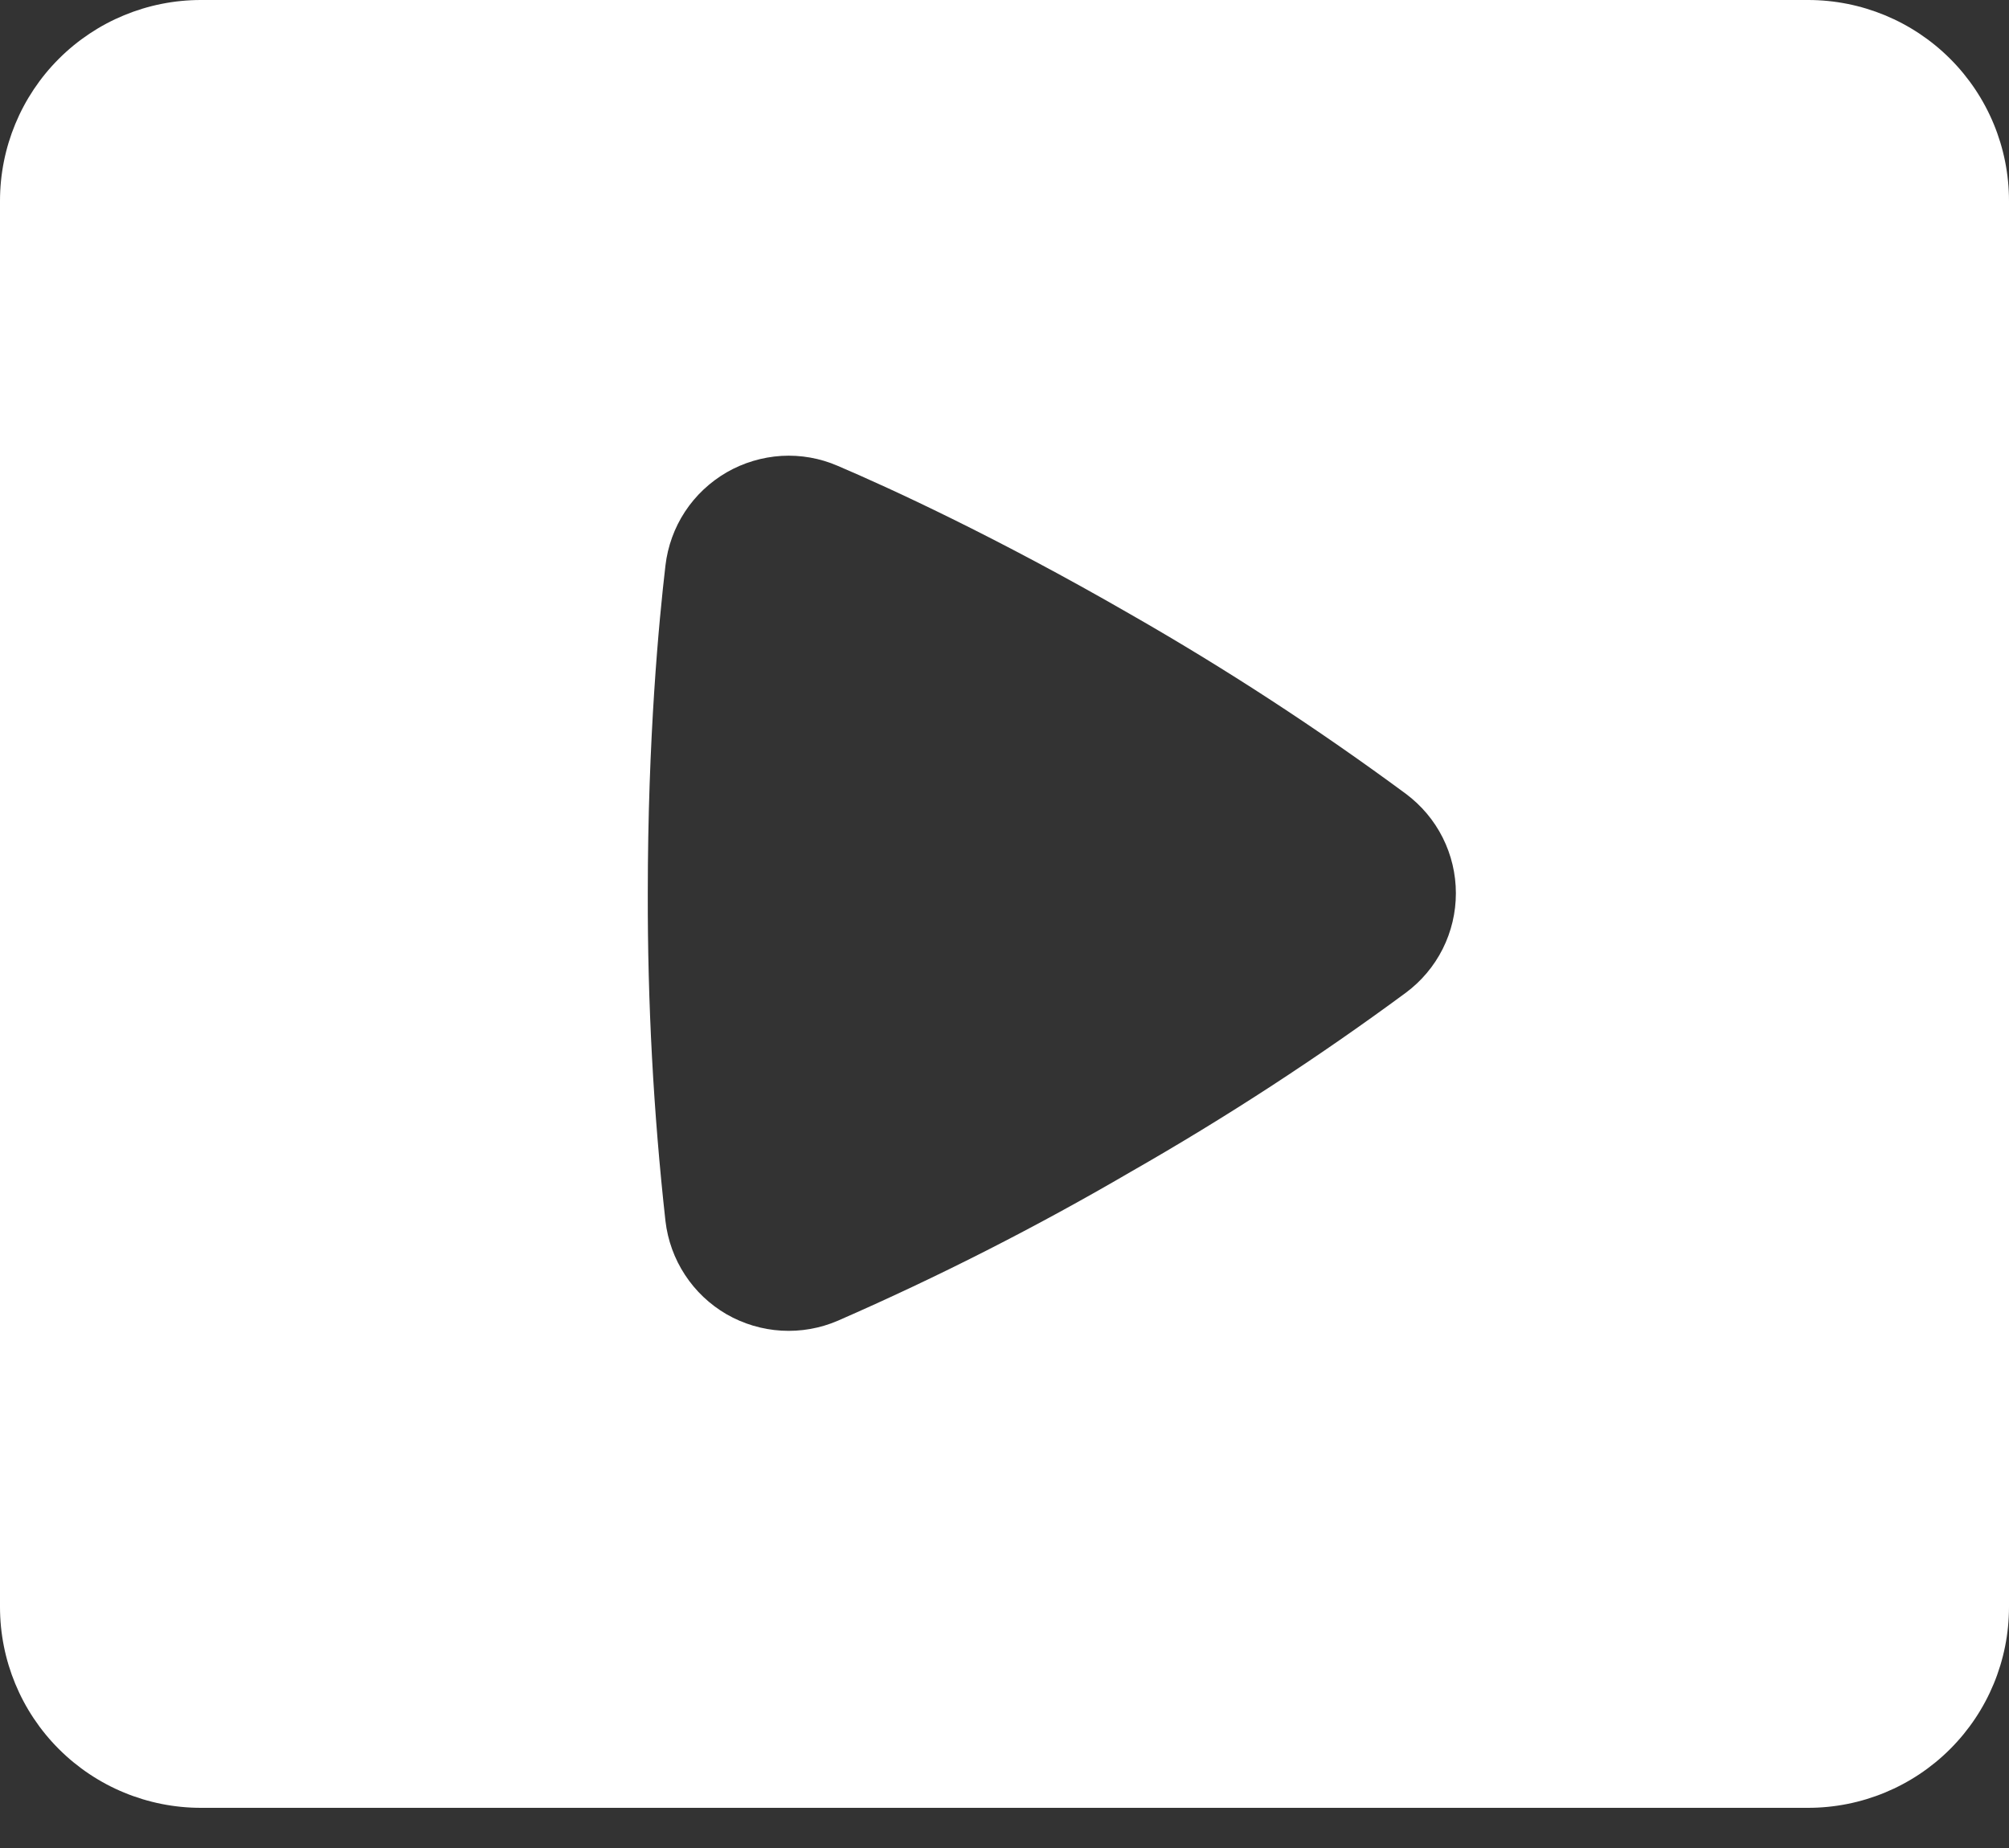 <svg width="25" height="23" viewBox="0 0 25 23" fill="none" xmlns="http://www.w3.org/2000/svg">
<rect x="0" y="0" width="25" height="23" fill="#333333" stroke="none"/>
<path fill-rule="evenodd" clip-rule="evenodd" d="M2.5 0C1.837 0 1.201 0.263 0.732 0.732C0.263 1.201 0 1.837 0 2.5V20C0 20.663 0.263 21.299 0.732 21.768C1.201 22.237 1.837 22.5 2.5 22.5H22.5C23.163 22.5 23.799 22.237 24.268 21.768C24.737 21.299 25 20.663 25 20V2.5C25 1.837 24.737 1.201 24.268 0.732C23.799 0.263 23.163 0 22.5 0H2.5ZM8.281 7.037C8.309 6.799 8.392 6.569 8.524 6.368C8.656 6.167 8.834 6 9.042 5.879C9.25 5.759 9.484 5.689 9.724 5.674C9.964 5.66 10.204 5.702 10.425 5.798C11.055 6.067 12.385 6.675 14.07 7.647C15.254 8.324 16.398 9.07 17.495 9.88C17.688 10.024 17.845 10.21 17.953 10.425C18.061 10.64 18.117 10.877 18.117 11.117C18.117 11.358 18.061 11.595 17.953 11.81C17.845 12.025 17.688 12.211 17.495 12.355C16.398 13.164 15.254 13.909 14.07 14.585C12.892 15.273 11.675 15.892 10.425 16.438C10.204 16.533 9.964 16.575 9.724 16.561C9.483 16.547 9.25 16.477 9.041 16.357C8.833 16.236 8.656 16.069 8.524 15.867C8.392 15.666 8.309 15.437 8.281 15.197C8.131 13.843 8.058 12.481 8.061 11.117C8.061 9.179 8.201 7.719 8.281 7.037Z" fill="white"/>
</svg>
